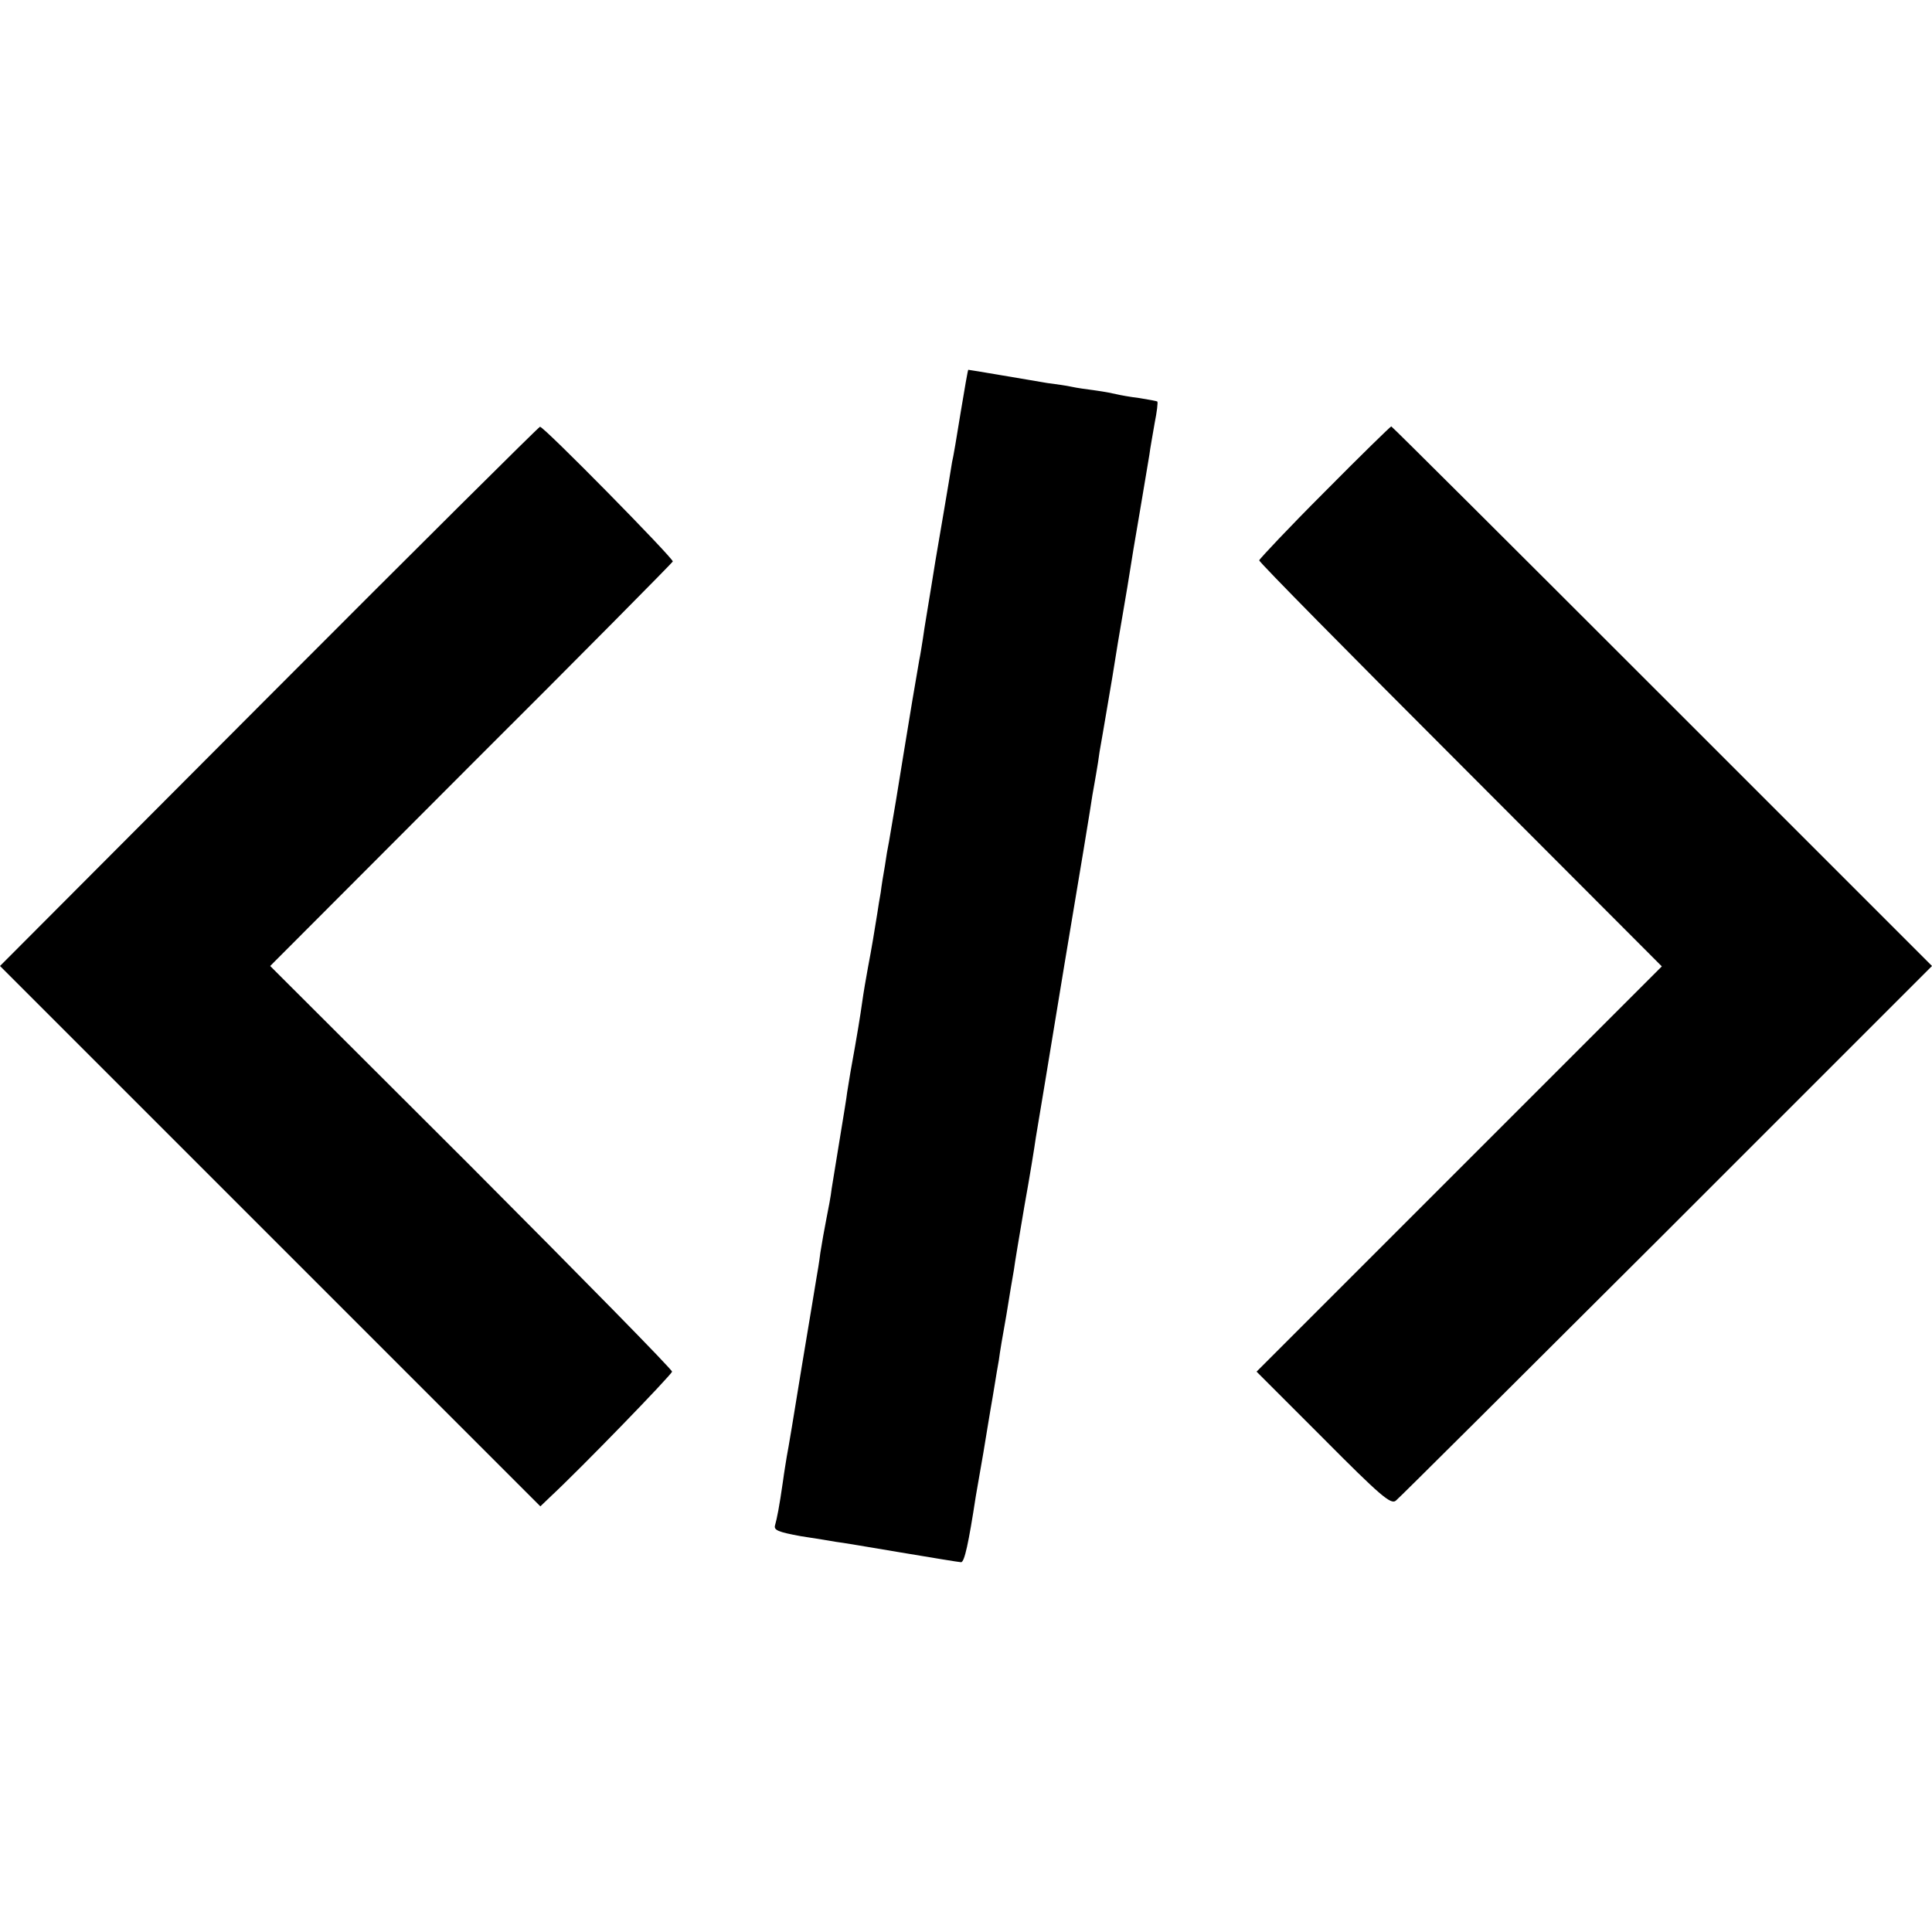 <?xml version="1.0" standalone="no"?>
<!DOCTYPE svg PUBLIC "-//W3C//DTD SVG 20010904//EN"
 "http://www.w3.org/TR/2001/REC-SVG-20010904/DTD/svg10.dtd">
<svg version="1.0" xmlns="http://www.w3.org/2000/svg"
 width="512pt" height="512pt" viewBox="0 0 512 512"
 preserveAspectRatio="xMidYMid meet">
<g transform="translate(0,512) scale(0.1,-0.1)"
fill="#000000" stroke="none">
<path d="M2546 4028 c-10 -62 -20 -122 -23 -133 -2 -11 -6 -36 -9 -55 -3 -19
-19 -112 -35 -206 -15 -95 -31 -187 -33 -205 -3 -19 -7 -45 -10 -59 -4 -21
-31 -182 -41 -245 -10 -64 -32 -196 -39 -235 -3 -14 -8 -43 -11 -65 -4 -22 -9
-53 -11 -70 -3 -16 -7 -41 -9 -55 -7 -44 -15 -93 -25 -145 -5 -27 -12 -68 -15
-90 -5 -36 -13 -86 -31 -185 -3 -19 -7 -44 -9 -55 -1 -11 -10 -65 -19 -120 -9
-55 -19 -116 -22 -135 -2 -19 -9 -55 -14 -80 -5 -25 -12 -65 -16 -90 -3 -25
-8 -54 -10 -65 -2 -11 -19 -117 -39 -235 -19 -118 -37 -226 -40 -240 -2 -13
-7 -42 -10 -65 -10 -70 -16 -99 -21 -117 -4 -13 8 -18 68 -29 40 -6 82 -13 93
-15 11 -1 88 -14 171 -28 84 -14 156 -26 161 -26 9 0 20 51 39 175 3 17 12 68
20 115 8 47 16 99 19 115 3 17 8 46 11 65 3 19 8 49 11 65 2 17 11 71 20 120
8 50 17 104 20 120 2 17 15 93 28 170 14 77 27 158 30 180 4 22 38 229 76 460
39 231 72 432 74 448 3 15 7 41 10 57 3 17 7 42 9 58 3 15 12 70 21 122 9 52
18 106 20 120 2 14 11 68 20 120 9 52 18 106 20 120 2 14 13 81 25 150 12 69
23 139 26 155 2 17 9 54 14 84 6 30 9 55 7 57 -1 1 -22 5 -47 9 -25 3 -52 8
-60 10 -8 2 -33 7 -55 10 -23 3 -52 7 -65 10 -13 3 -42 7 -65 10 -22 4 -78 13
-124 21 -46 8 -84 14 -85 14 -1 0 -10 -51 -20 -112z"/>
<path d="M712 3274 l-712 -714 716 -716 716 -716 25 24 c85 79 323 325 324
333 0 6 -240 250 -532 543 l-533 532 532 533 c293 292 533 535 535 539 2 8
-343 359 -352 357 -3 0 -327 -322 -719 -715z"/>
<path d="M3510 3816 c-95 -95 -172 -177 -173 -181 0 -5 240 -248 534 -542
l533 -534 -537 -537 -537 -537 177 -177 c150 -151 179 -176 192 -165 8 6 331
328 718 714 l703 703 -715 715 c-393 393 -716 715 -718 715 -2 0 -82 -78 -177
-174z"/>
</g>
</svg>
